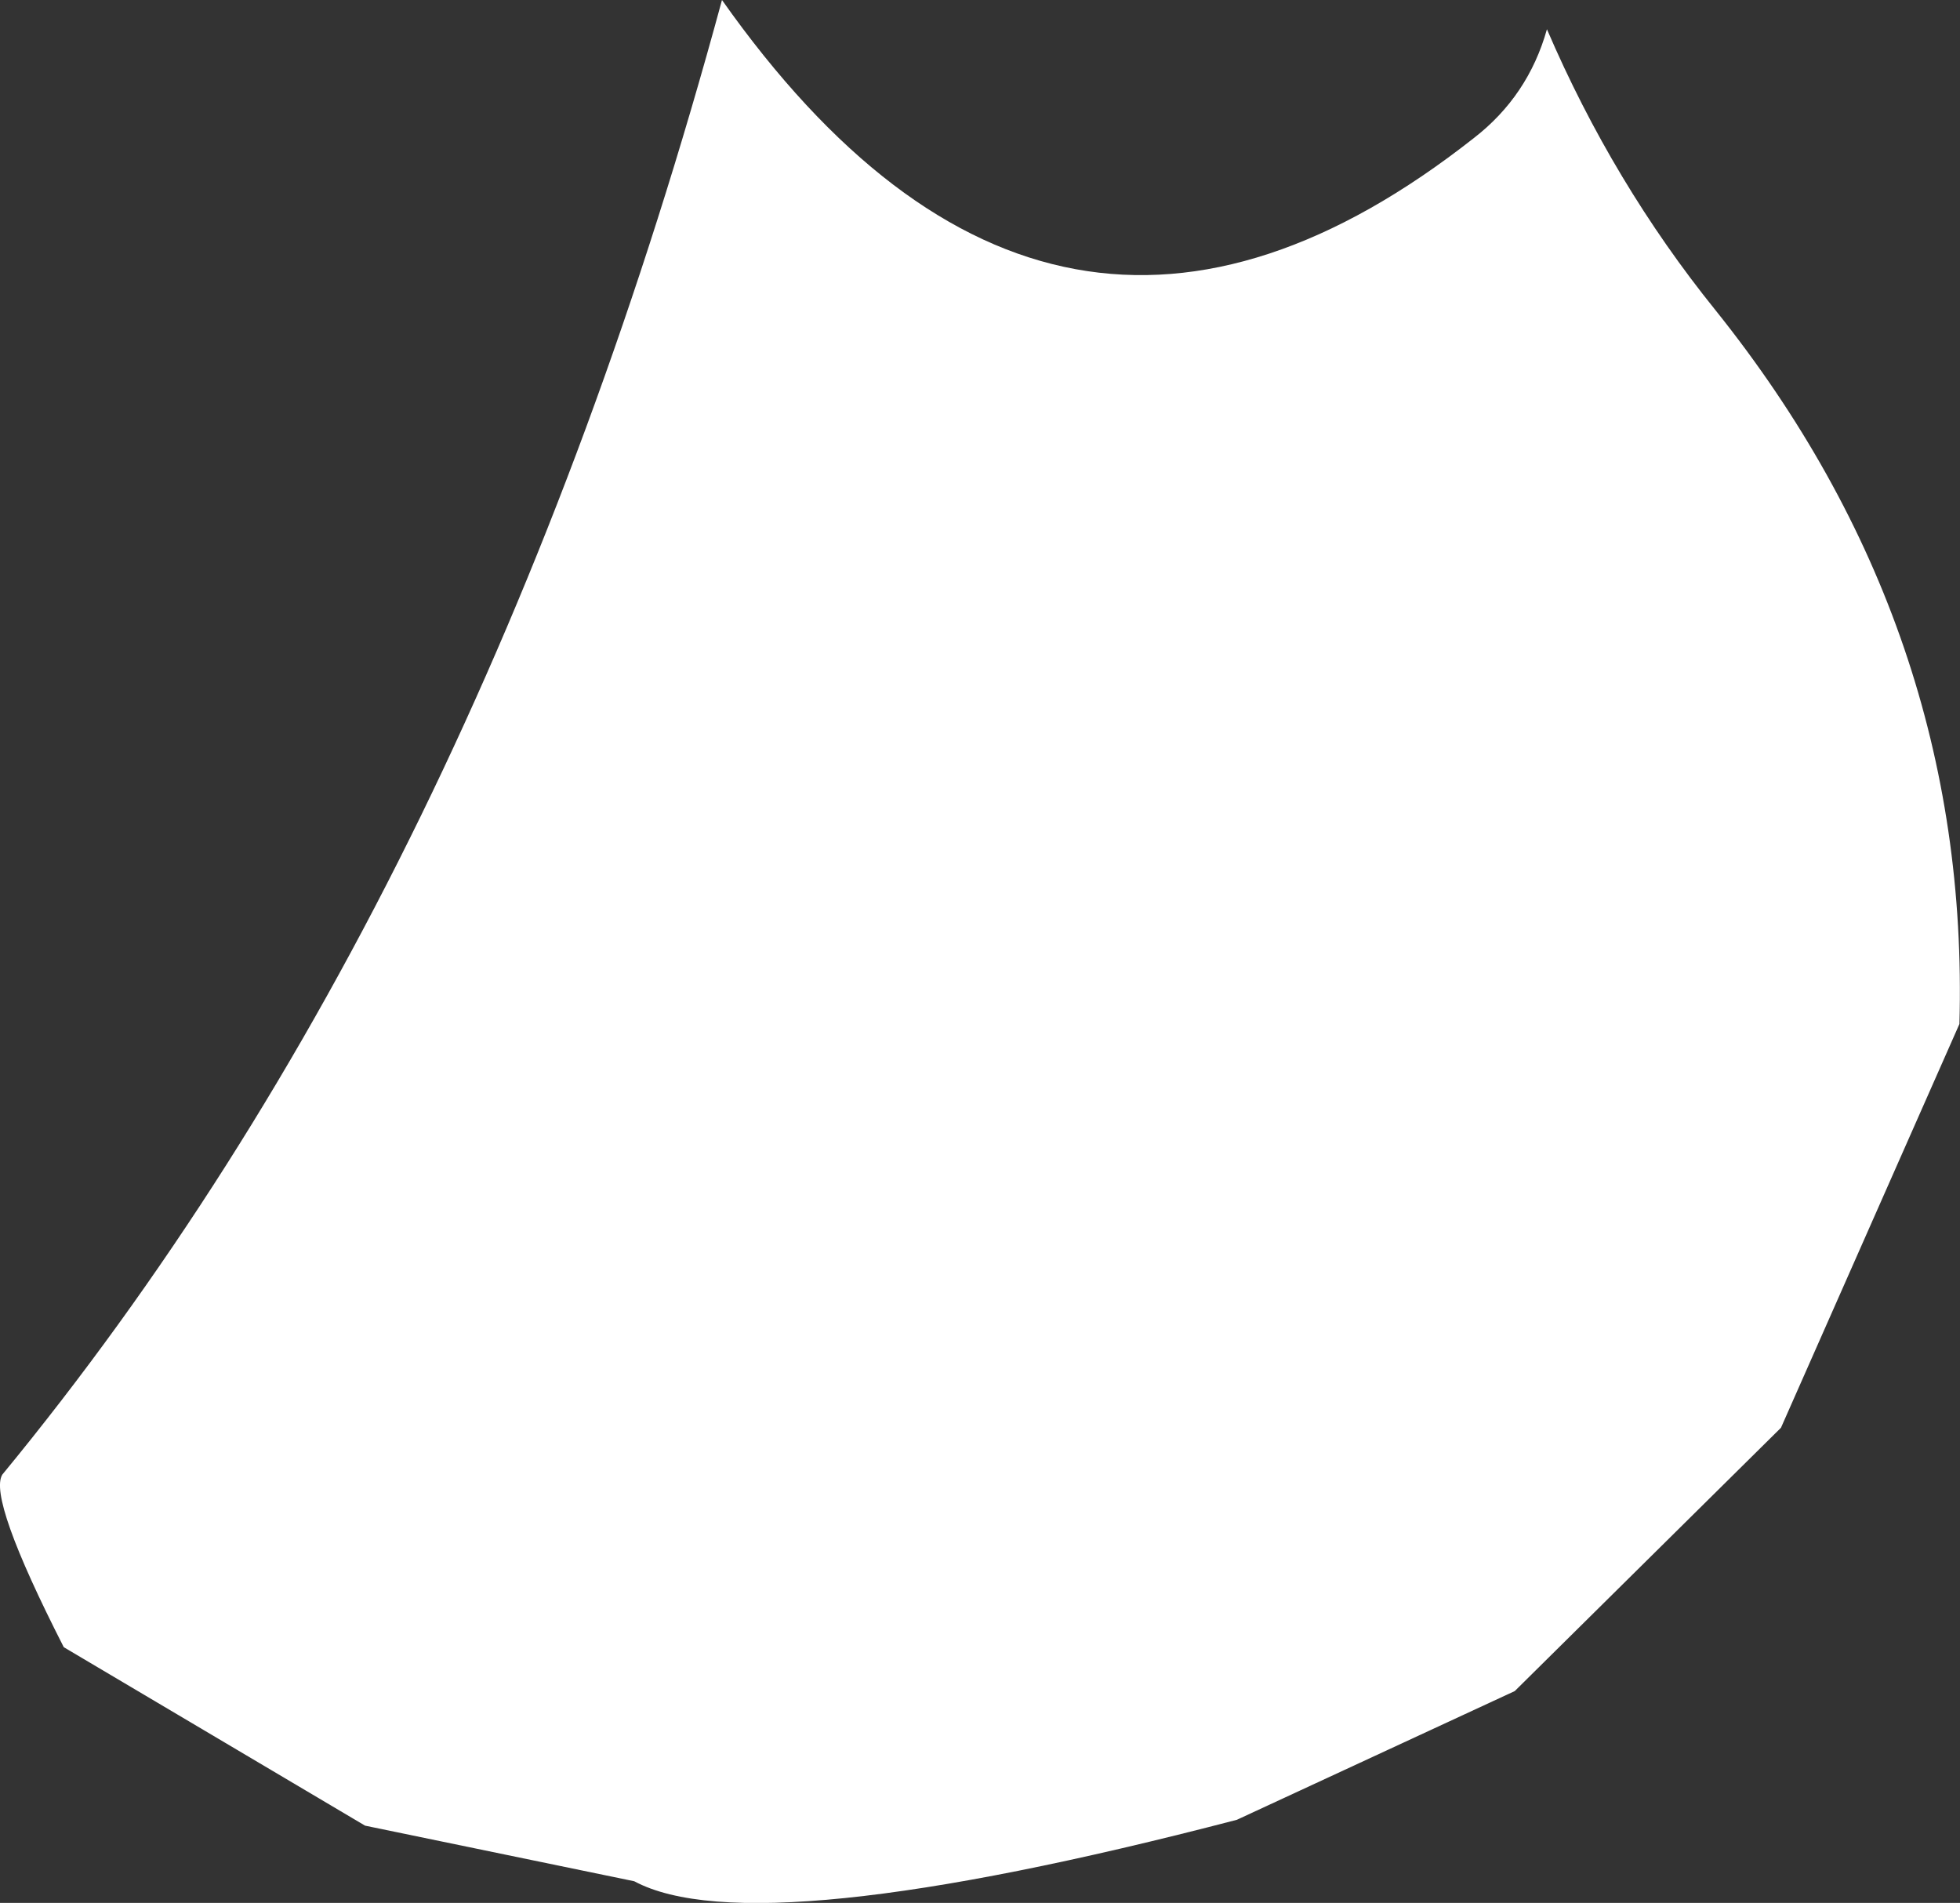 <?xml version="1.0" encoding="UTF-8" standalone="no"?>
<svg xmlns:ffdec="https://www.free-decompiler.com/flash" xmlns:xlink="http://www.w3.org/1999/xlink" ffdec:objectType="shape" height="162.6px" width="167.5px" xmlns="http://www.w3.org/2000/svg">
  <rect width="100%" height="100%" fill="#333333" stroke="none"/>
  <g transform="matrix(1.0, 0.0, 0.0, 1.0, 63.2, -2.0)">
    <path d="M83.4 28.5 Q105.2 55.7 104.25 89.5 L89.0 124.0 66.25 146.5 42.5 157.5 Q1.25 168.25 -9.0 162.75 L-32.0 158.0 -57.75 142.75 Q-64.25 130.0 -63.0 128.0 -22.25 78.5 -1.5 2.0 26.8 42.1 62.75 13.8 67.4 10.2 69.0 4.5 74.65 17.65 83.4 28.5" fill="#ffffff" fill-rule="evenodd" stroke="none"/>
  </g>
</svg>
